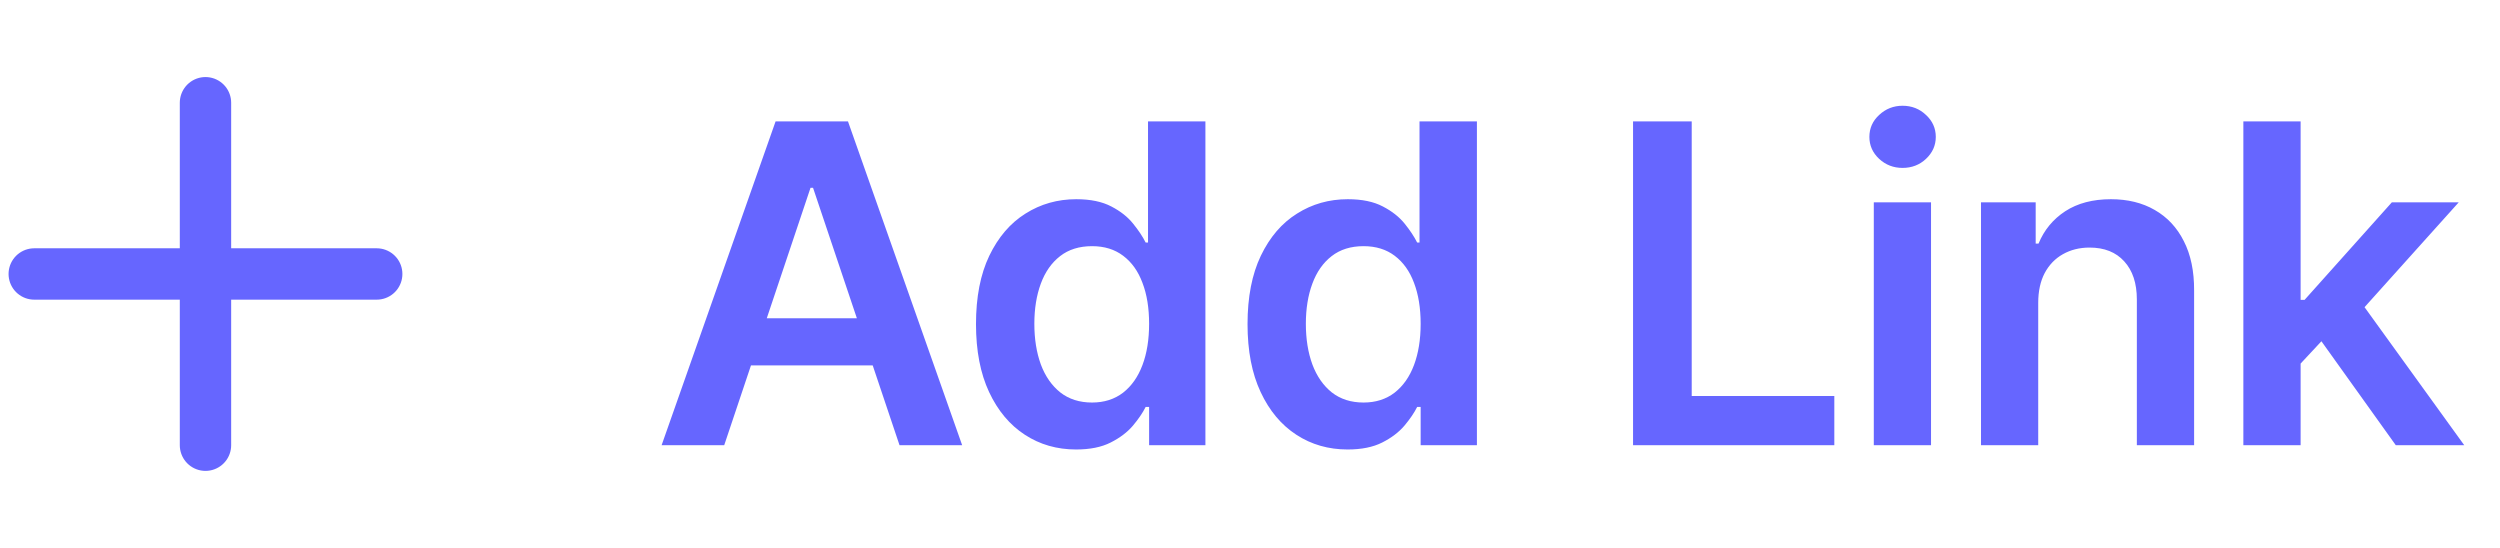 <svg width="73" height="16" viewBox="0 0 73 16" fill="none" xmlns="http://www.w3.org/2000/svg">
<path d="M21.147 13H19.319L22.647 3.545H24.761L28.095 13H26.266L23.741 5.484H23.667L21.147 13ZM21.207 9.293H26.192V10.669H21.207V9.293ZM31.422 13.125C30.864 13.125 30.366 12.982 29.926 12.695C29.486 12.409 29.138 11.994 28.882 11.449C28.627 10.904 28.499 10.242 28.499 9.464C28.499 8.676 28.628 8.011 28.887 7.469C29.149 6.925 29.501 6.514 29.944 6.237C30.387 5.957 30.881 5.817 31.426 5.817C31.842 5.817 32.183 5.888 32.451 6.029C32.719 6.168 32.931 6.335 33.088 6.532C33.245 6.726 33.367 6.909 33.453 7.082H33.522V3.545H35.198V13H33.554V11.883H33.453C33.367 12.055 33.242 12.238 33.079 12.432C32.916 12.623 32.7 12.786 32.432 12.921C32.165 13.057 31.828 13.125 31.422 13.125ZM31.888 11.754C32.242 11.754 32.543 11.658 32.793 11.467C33.042 11.273 33.231 11.004 33.36 10.659C33.49 10.315 33.554 9.913 33.554 9.455C33.554 8.996 33.49 8.597 33.36 8.259C33.234 7.92 33.047 7.657 32.797 7.469C32.551 7.282 32.248 7.188 31.888 7.188C31.515 7.188 31.204 7.285 30.955 7.479C30.706 7.673 30.518 7.94 30.392 8.282C30.266 8.624 30.203 9.014 30.203 9.455C30.203 9.898 30.266 10.293 30.392 10.641C30.521 10.986 30.71 11.258 30.96 11.458C31.212 11.655 31.521 11.754 31.888 11.754ZM39.35 13.125C38.793 13.125 38.294 12.982 37.854 12.695C37.414 12.409 37.066 11.994 36.811 11.449C36.555 10.904 36.428 10.242 36.428 9.464C36.428 8.676 36.557 8.011 36.816 7.469C37.077 6.925 37.429 6.514 37.873 6.237C38.316 5.957 38.81 5.817 39.355 5.817C39.77 5.817 40.112 5.888 40.379 6.029C40.647 6.168 40.859 6.335 41.017 6.532C41.173 6.726 41.295 6.909 41.381 7.082H41.45V3.545H43.126V13H41.483V11.883H41.381C41.295 12.055 41.17 12.238 41.007 12.432C40.844 12.623 40.629 12.786 40.361 12.921C40.093 13.057 39.756 13.125 39.35 13.125ZM39.816 11.754C40.17 11.754 40.472 11.658 40.721 11.467C40.97 11.273 41.16 11.004 41.289 10.659C41.418 10.315 41.483 9.913 41.483 9.455C41.483 8.996 41.418 8.597 41.289 8.259C41.163 7.92 40.975 7.657 40.726 7.469C40.479 7.282 40.176 7.188 39.816 7.188C39.444 7.188 39.133 7.285 38.884 7.479C38.634 7.673 38.447 7.94 38.321 8.282C38.194 8.624 38.131 9.014 38.131 9.455C38.131 9.898 38.194 10.293 38.321 10.641C38.45 10.986 38.639 11.258 38.888 11.458C39.141 11.655 39.45 11.754 39.816 11.754ZM47.685 13V3.545H49.398V11.564H53.562V13H47.685ZM54.715 13V5.909H56.386V13H54.715ZM55.555 4.903C55.29 4.903 55.063 4.815 54.872 4.64C54.681 4.461 54.586 4.247 54.586 3.998C54.586 3.745 54.681 3.532 54.872 3.356C55.063 3.178 55.29 3.088 55.555 3.088C55.823 3.088 56.051 3.178 56.238 3.356C56.429 3.532 56.525 3.745 56.525 3.998C56.525 4.247 56.429 4.461 56.238 4.64C56.051 4.815 55.823 4.903 55.555 4.903ZM59.516 8.845V13H57.845V5.909H59.442V7.114H59.525C59.688 6.717 59.948 6.402 60.305 6.168C60.665 5.934 61.11 5.817 61.639 5.817C62.129 5.817 62.555 5.921 62.918 6.131C63.284 6.34 63.568 6.643 63.767 7.04C63.971 7.437 64.071 7.919 64.068 8.485V13H62.396V8.744C62.396 8.27 62.273 7.899 62.027 7.631C61.784 7.363 61.447 7.229 61.016 7.229C60.724 7.229 60.464 7.294 60.236 7.423C60.011 7.549 59.834 7.733 59.705 7.973C59.579 8.213 59.516 8.504 59.516 8.845ZM67.03 10.775L67.025 8.757H67.293L69.841 5.909H71.794L68.659 9.399H68.313L67.03 10.775ZM65.506 13V3.545H67.178V13H65.506ZM69.957 13L67.648 9.773L68.775 8.596L71.956 13H69.957Z" fill="#6666FF"/>
<path d="M6 3V8M6 13V8M6 8H11H1" stroke="#6666FF" stroke-width="1.5" stroke-linecap="round" stroke-linejoin="round"/>
</svg>
